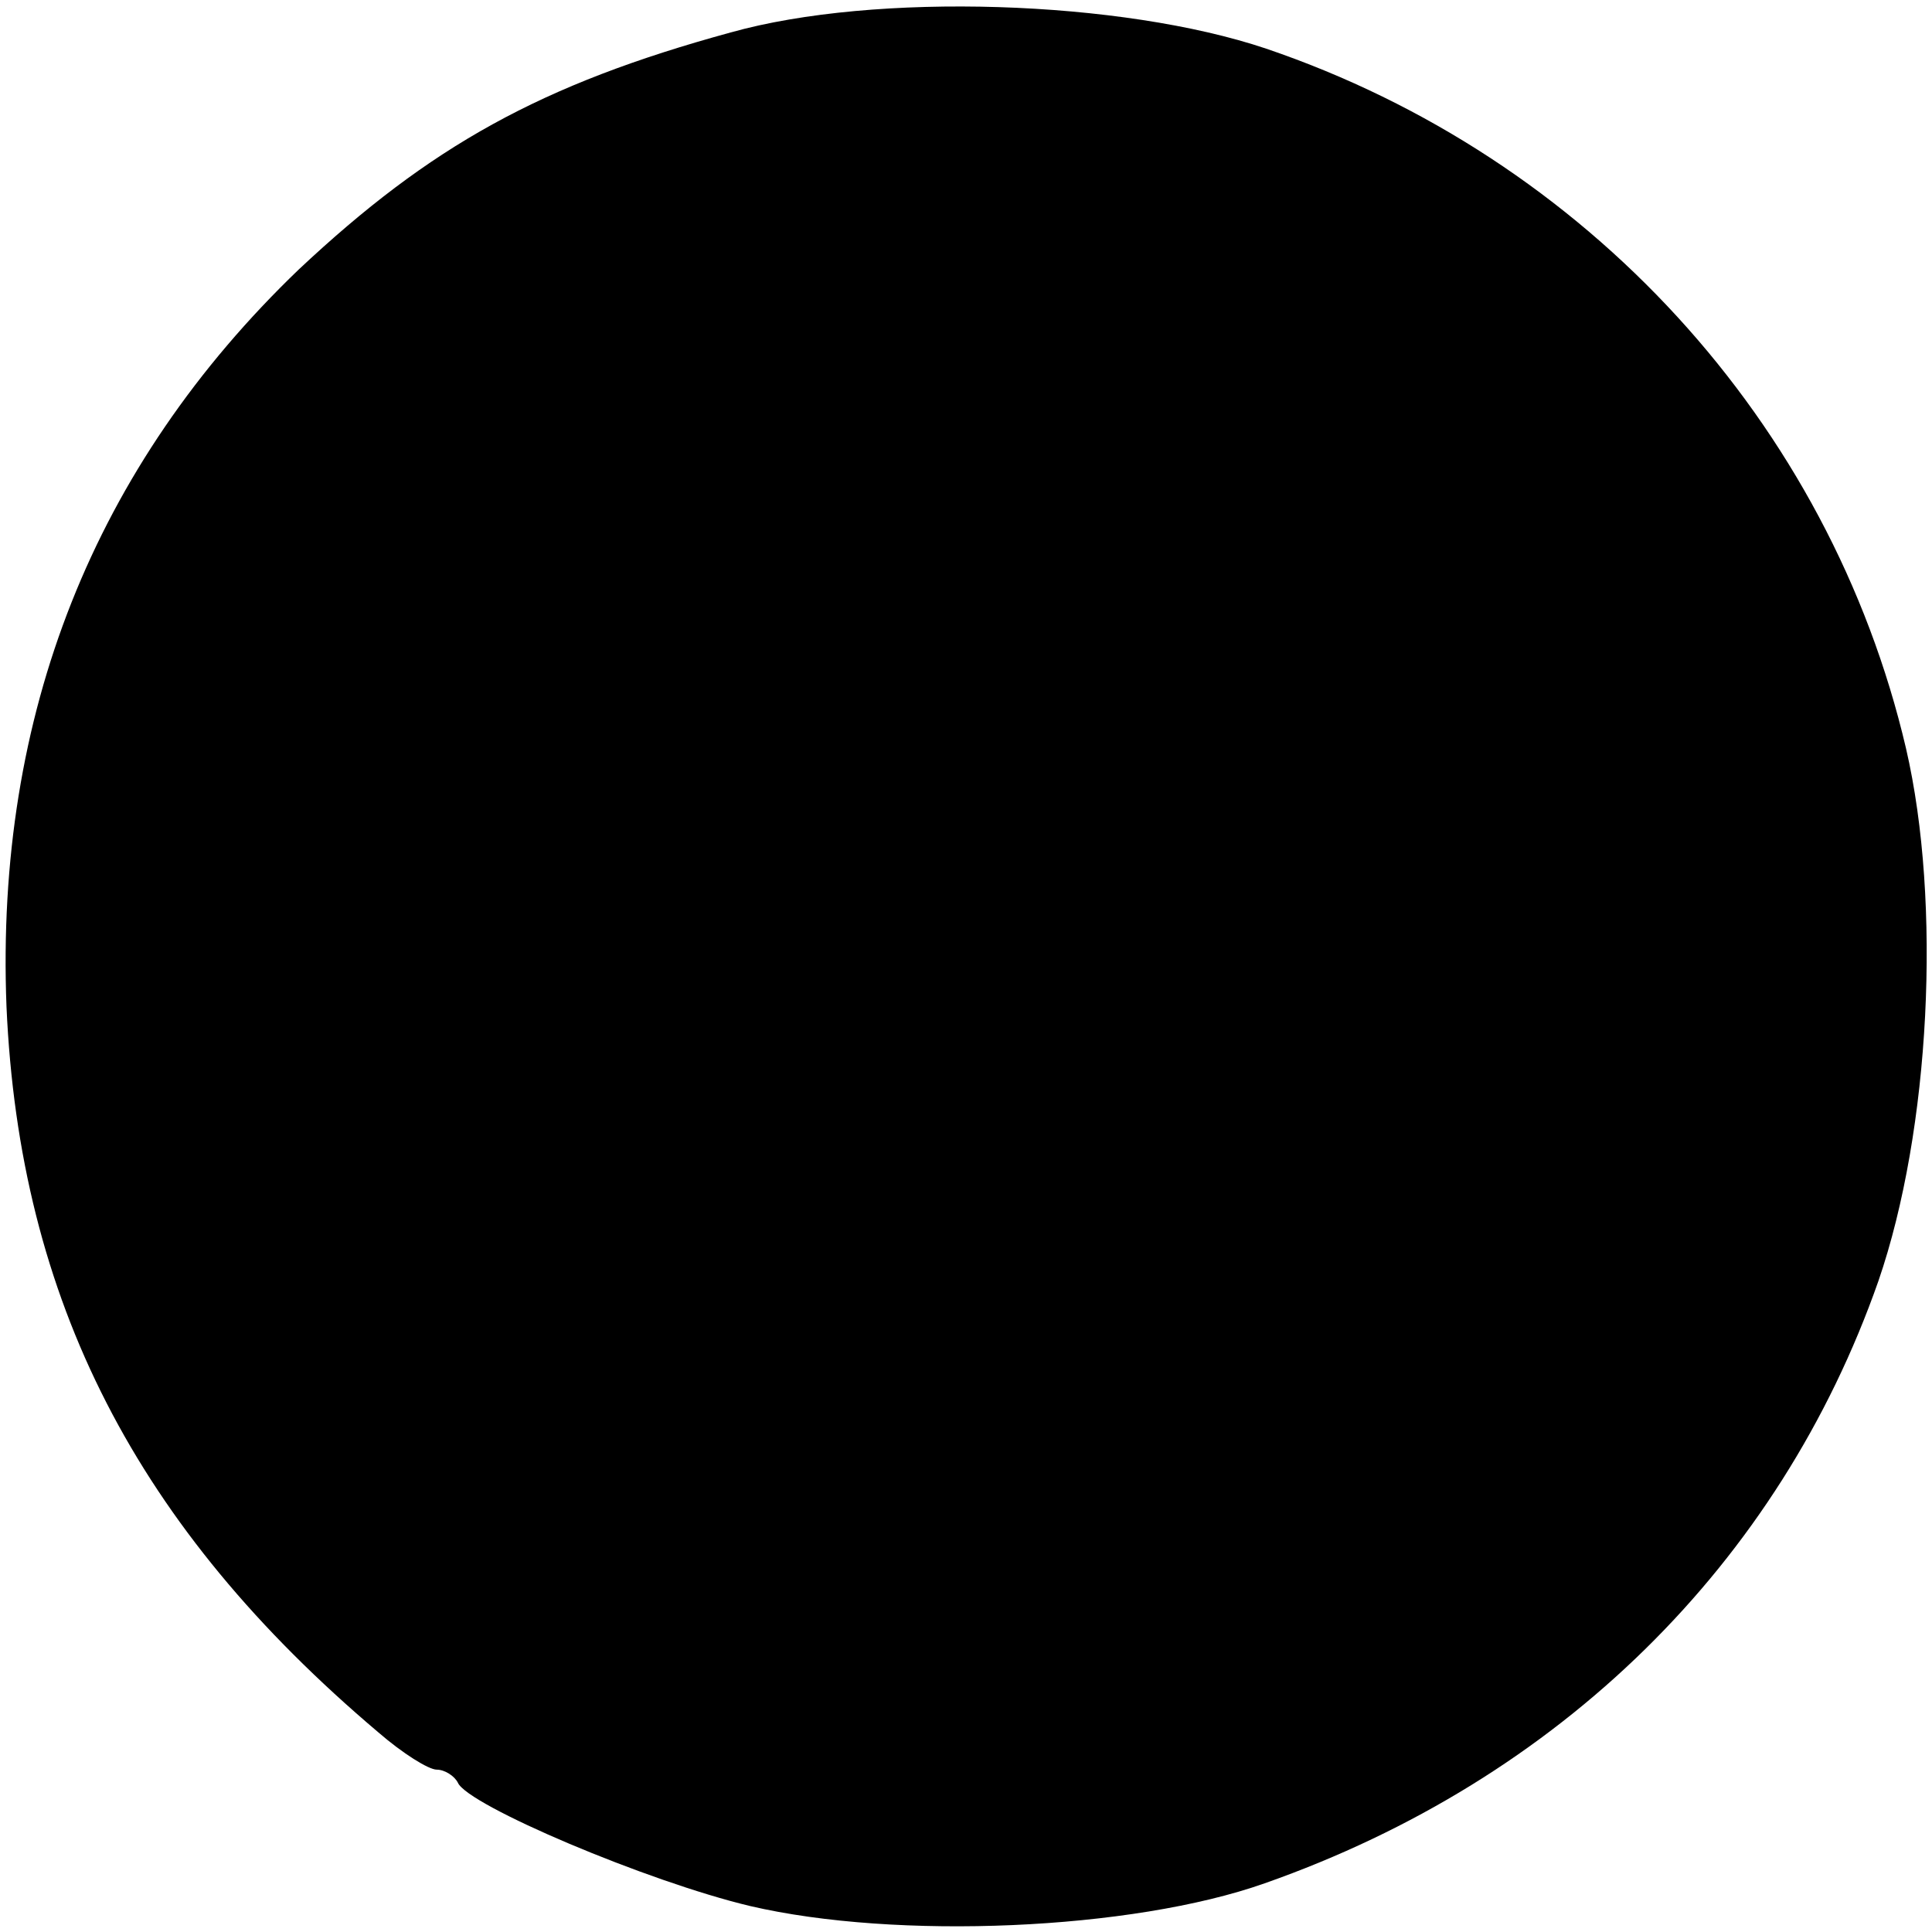 <?xml version="1.0" standalone="no"?>
<!DOCTYPE svg PUBLIC "-//W3C//DTD SVG 20010904//EN"
 "http://www.w3.org/TR/2001/REC-SVG-20010904/DTD/svg10.dtd">
<svg version="1.0" xmlns="http://www.w3.org/2000/svg"
 width="119pt" height="119pt" viewBox="0 0 119 119"
 preserveAspectRatio="xMidYMid meet">
<g transform="translate(0,119) scale(0.1,-0.1)"
fill="#000000" stroke="none">
<path d="M450 1170 c-117 -32 -185 -70 -266 -146 -126 -121 -187 -274 -180
-454 8 -181 80 -321 229 -447 15 -13 31 -23 36 -23 5 0 11 -4 13 -8 6 -14 117
-61 180 -76 90 -21 235 -15 317 14 182 64 317 197 378 371 32 93 39 233 17
328 -47 201 -197 364 -394 431 -89 30 -241 35 -330 10z"/>
</g>
</svg>
